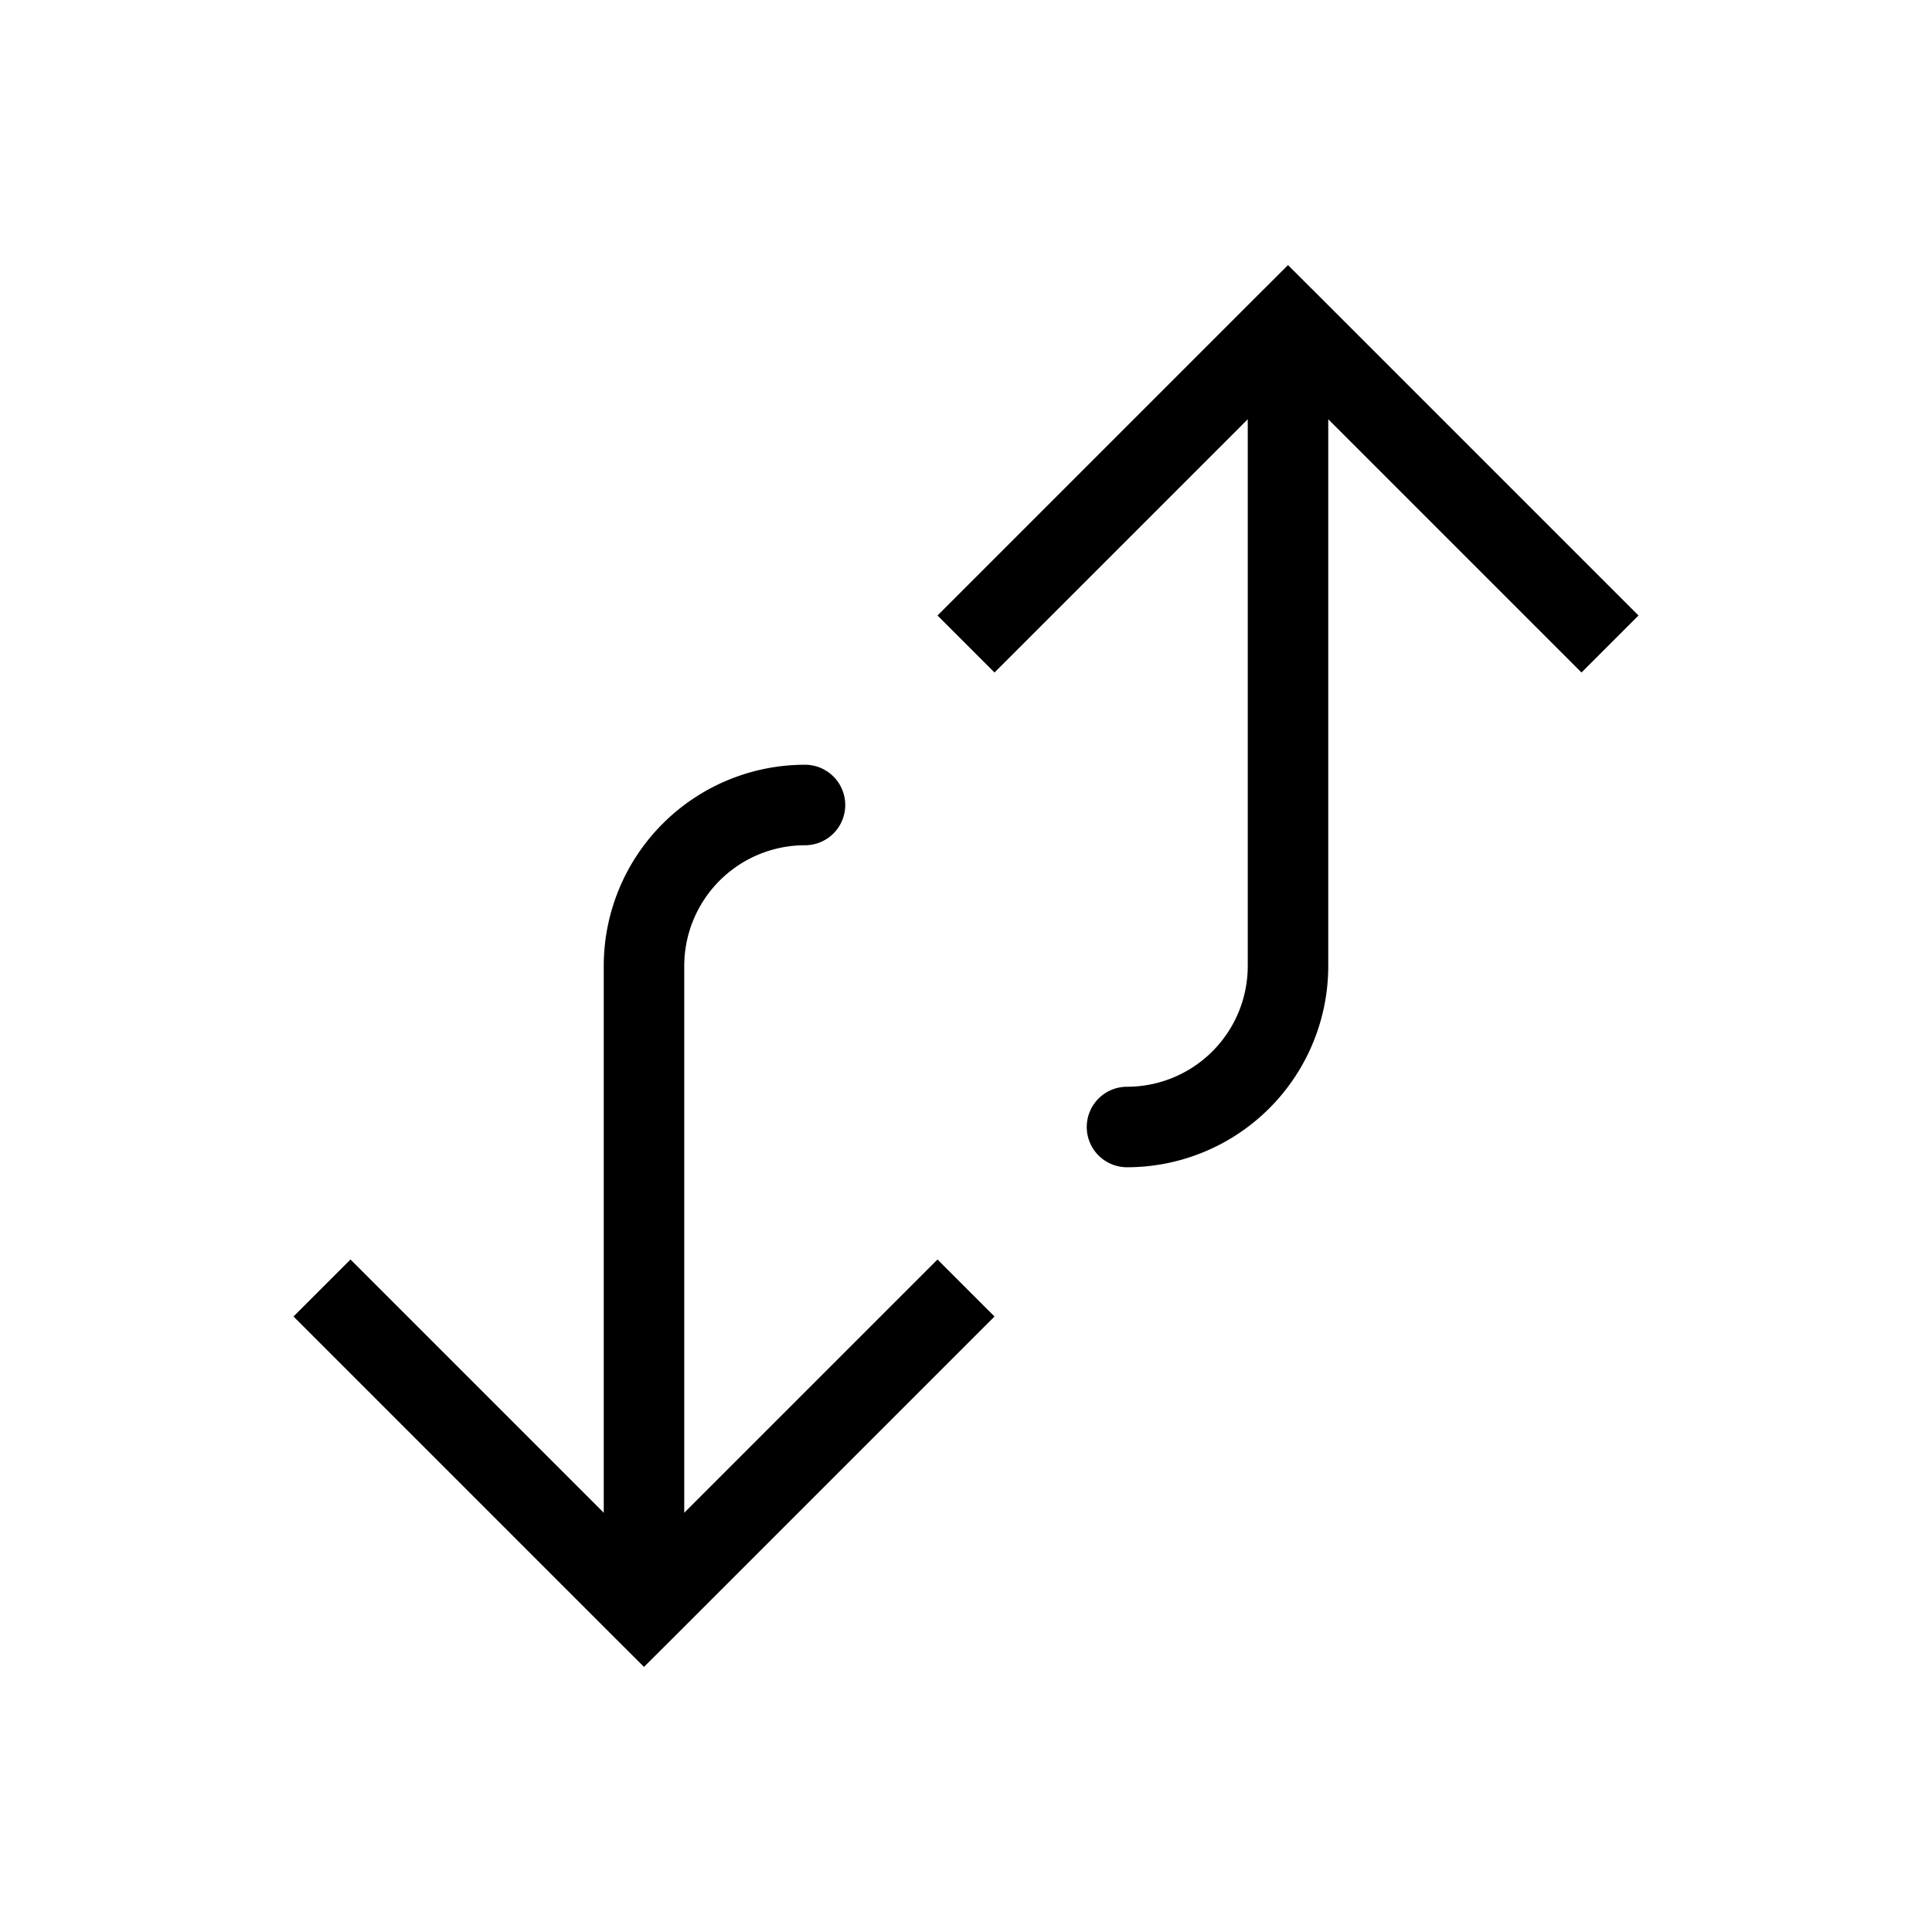 <svg xmlns="http://www.w3.org/2000/svg" xmlns:xlink="http://www.w3.org/1999/xlink" width="24" height="24" viewBox="0 0 24 24"><path fill="currentColor" d="m8 20l-.354.354l.354.353l.354-.353L8 20Zm0-8h-.5h.5Zm2-1.5a.5.5 0 0 0 0-1v1Zm-6.354 5.854l4 4l.708-.708l-4-4l-.708.708Zm4.708 4l4-4l-.708-.708l-4 4l.708.708ZM8.5 20v-8h-1v8h1Zm0-8a1.5 1.5 0 0 1 1.5-1.5v-1A2.5 2.5 0 0 0 7.5 12h1ZM16 4l-.354-.354l.354-.353l.354.353L16 4Zm0 8h.5h-.5Zm-2 2.5a.5.5 0 0 1 0-1v1Zm-2.354-6.854l4-4l.708.708l-4 4l-.708-.708Zm4.708-4l4 4l-.708.708l-4-4l.708-.708ZM16.5 4v8h-1V4h1Zm0 8a2.5 2.5 0 0 1-2.5 2.5v-1a1.5 1.5 0 0 0 1.5-1.5h1Z"/></svg>